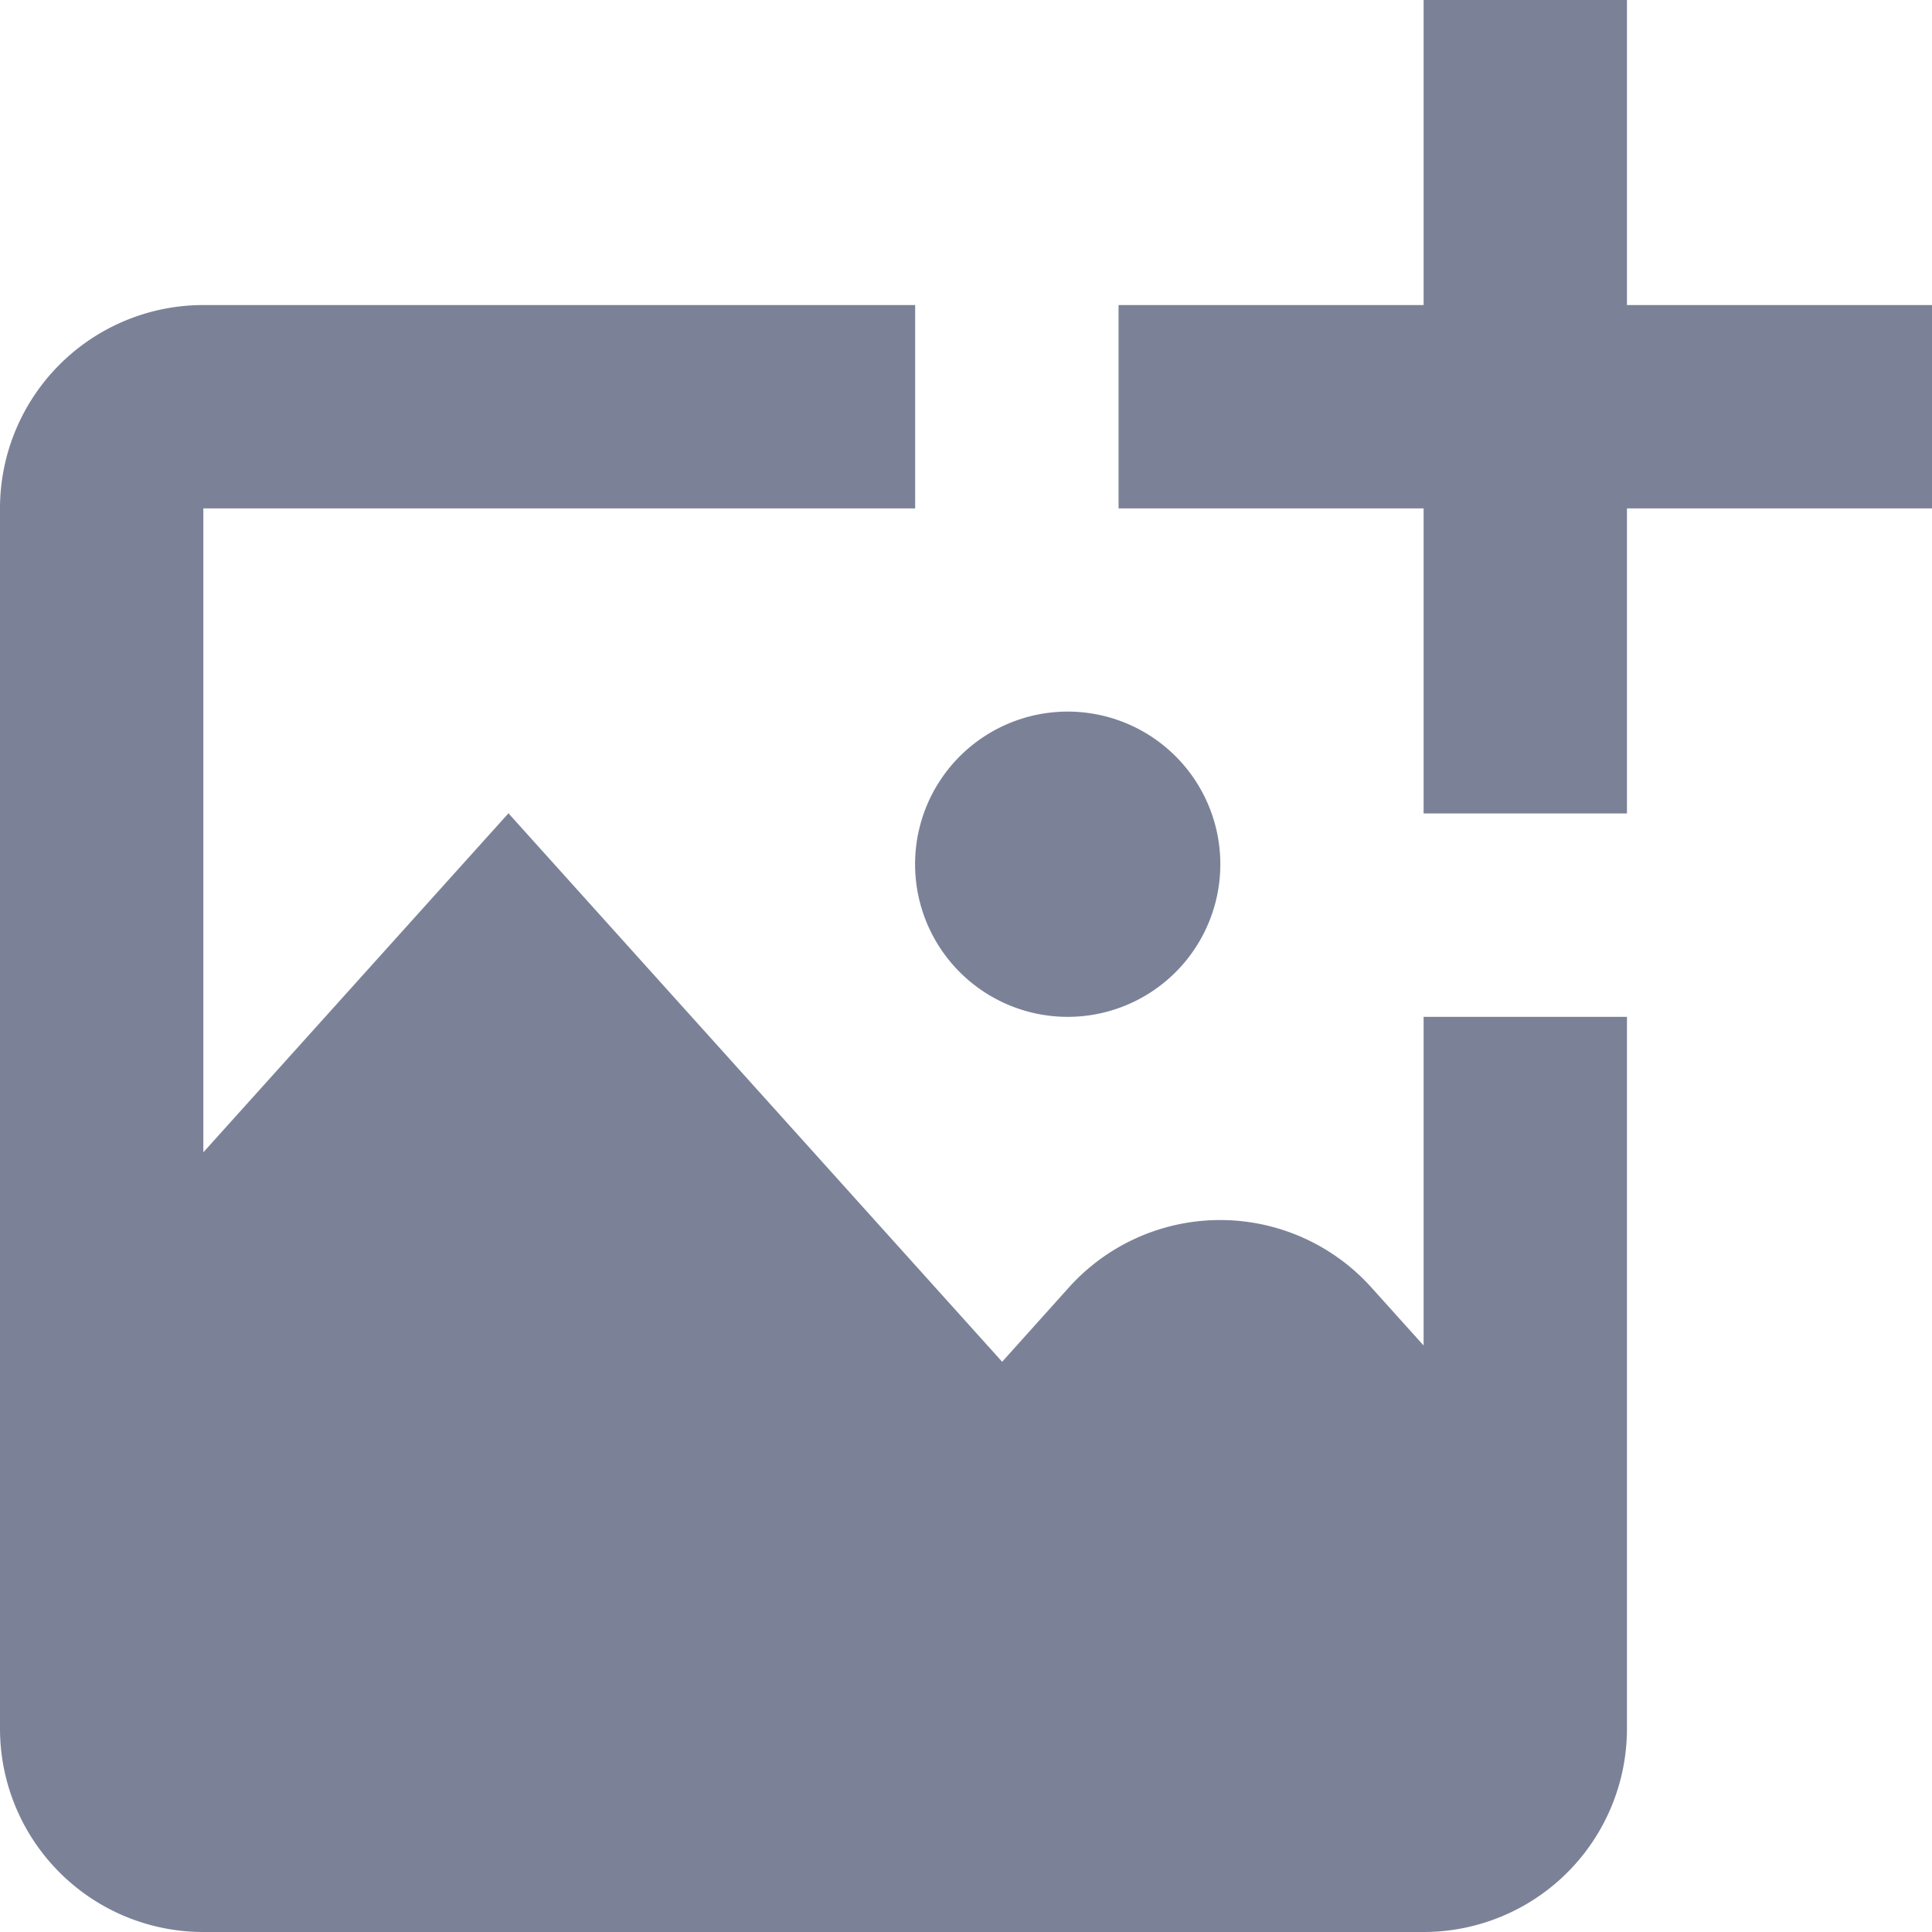 <svg xmlns="http://www.w3.org/2000/svg" width="28" height="28" viewBox="0 0 28 28">
  <path id="add-image" d="M34,5.921V8.868H29.579v4.421H26.632V8.868H22.211V5.921h4.421V1.5h2.947V5.921ZM21.474,16.237a2.212,2.212,0,1,0-2.212-2.211,2.212,2.212,0,0,0,2.212,2.211ZM26.632,21l-.756-.84a2.947,2.947,0,0,0-4.386,0l-.966,1.076-7.155-7.949L8.947,18.2V8.868H19.263V5.921H8.947A2.947,2.947,0,0,0,6,8.868V26.553A2.947,2.947,0,0,0,8.947,29.5H26.632a2.947,2.947,0,0,0,2.947-2.947V16.237H26.632Z" transform="translate(-6 -1.5)" fill="#7b8298"/>
</svg>
